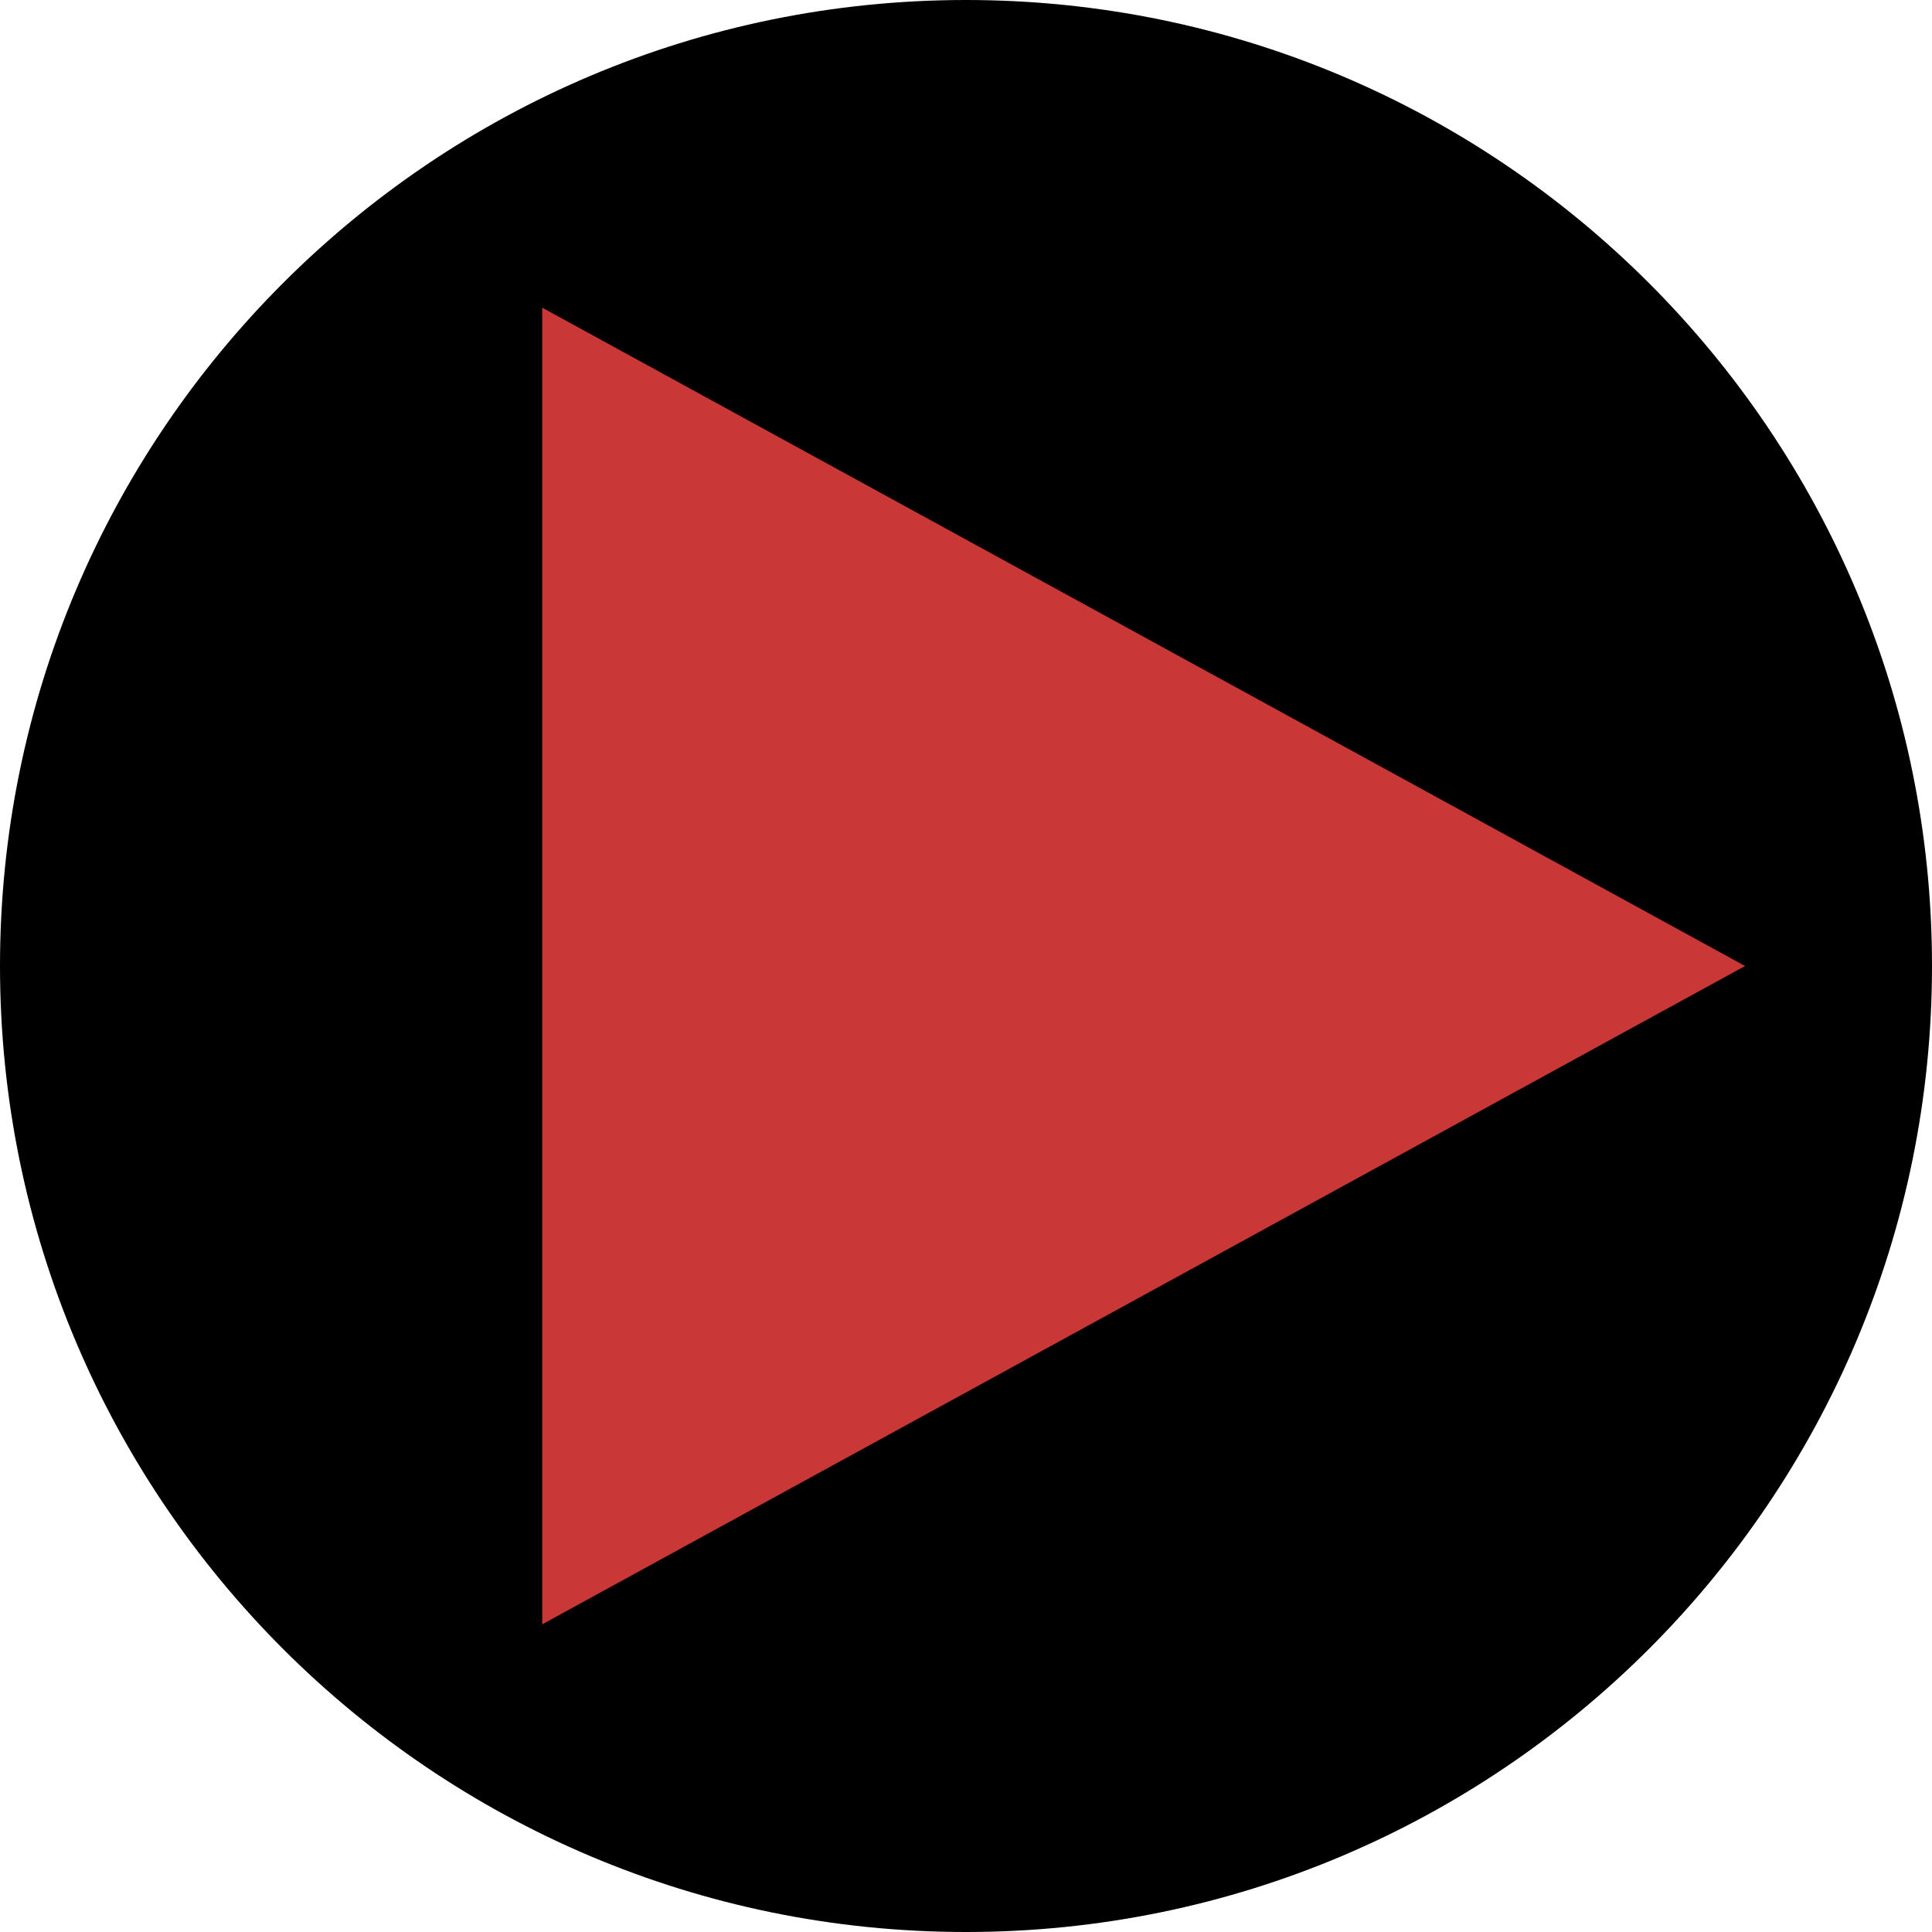 <?xml version="1.0" encoding="UTF-8" standalone="no"?>
<!DOCTYPE svg PUBLIC "-//W3C//DTD SVG 1.1//EN" "http://www.w3.org/Graphics/SVG/1.1/DTD/svg11.dtd">
<svg version="1.1" xmlns="http://www.w3.org/2000/svg" xmlns:xlink="http://www.w3.org/1999/xlink" preserveAspectRatio="xMidYMid meet" viewBox="0 0 256 256" width="256" height="256"><defs><path d="M256 128C256 198.65 198.65 256 128 256C57.35 256 0 198.65 0 128C0 57.35 57.35 0 128 0C198.65 0 256 57.35 256 128Z" id="a1uoT5qznw"></path><path d="M151.54 171.62L71.85 215.23L71.85 128L71.85 40.77L151.54 84.38L231.23 128L151.54 171.62Z" id="g2dHqNqbw0"></path></defs><g><g><g><use xlink:href="#a1uoT5qznw" opacity="1" fill="#000000" fill-opacity="1"></use></g><g><use xlink:href="#g2dHqNqbw0" opacity="1" fill="#c93737" fill-opacity="1"></use></g></g></g></svg>